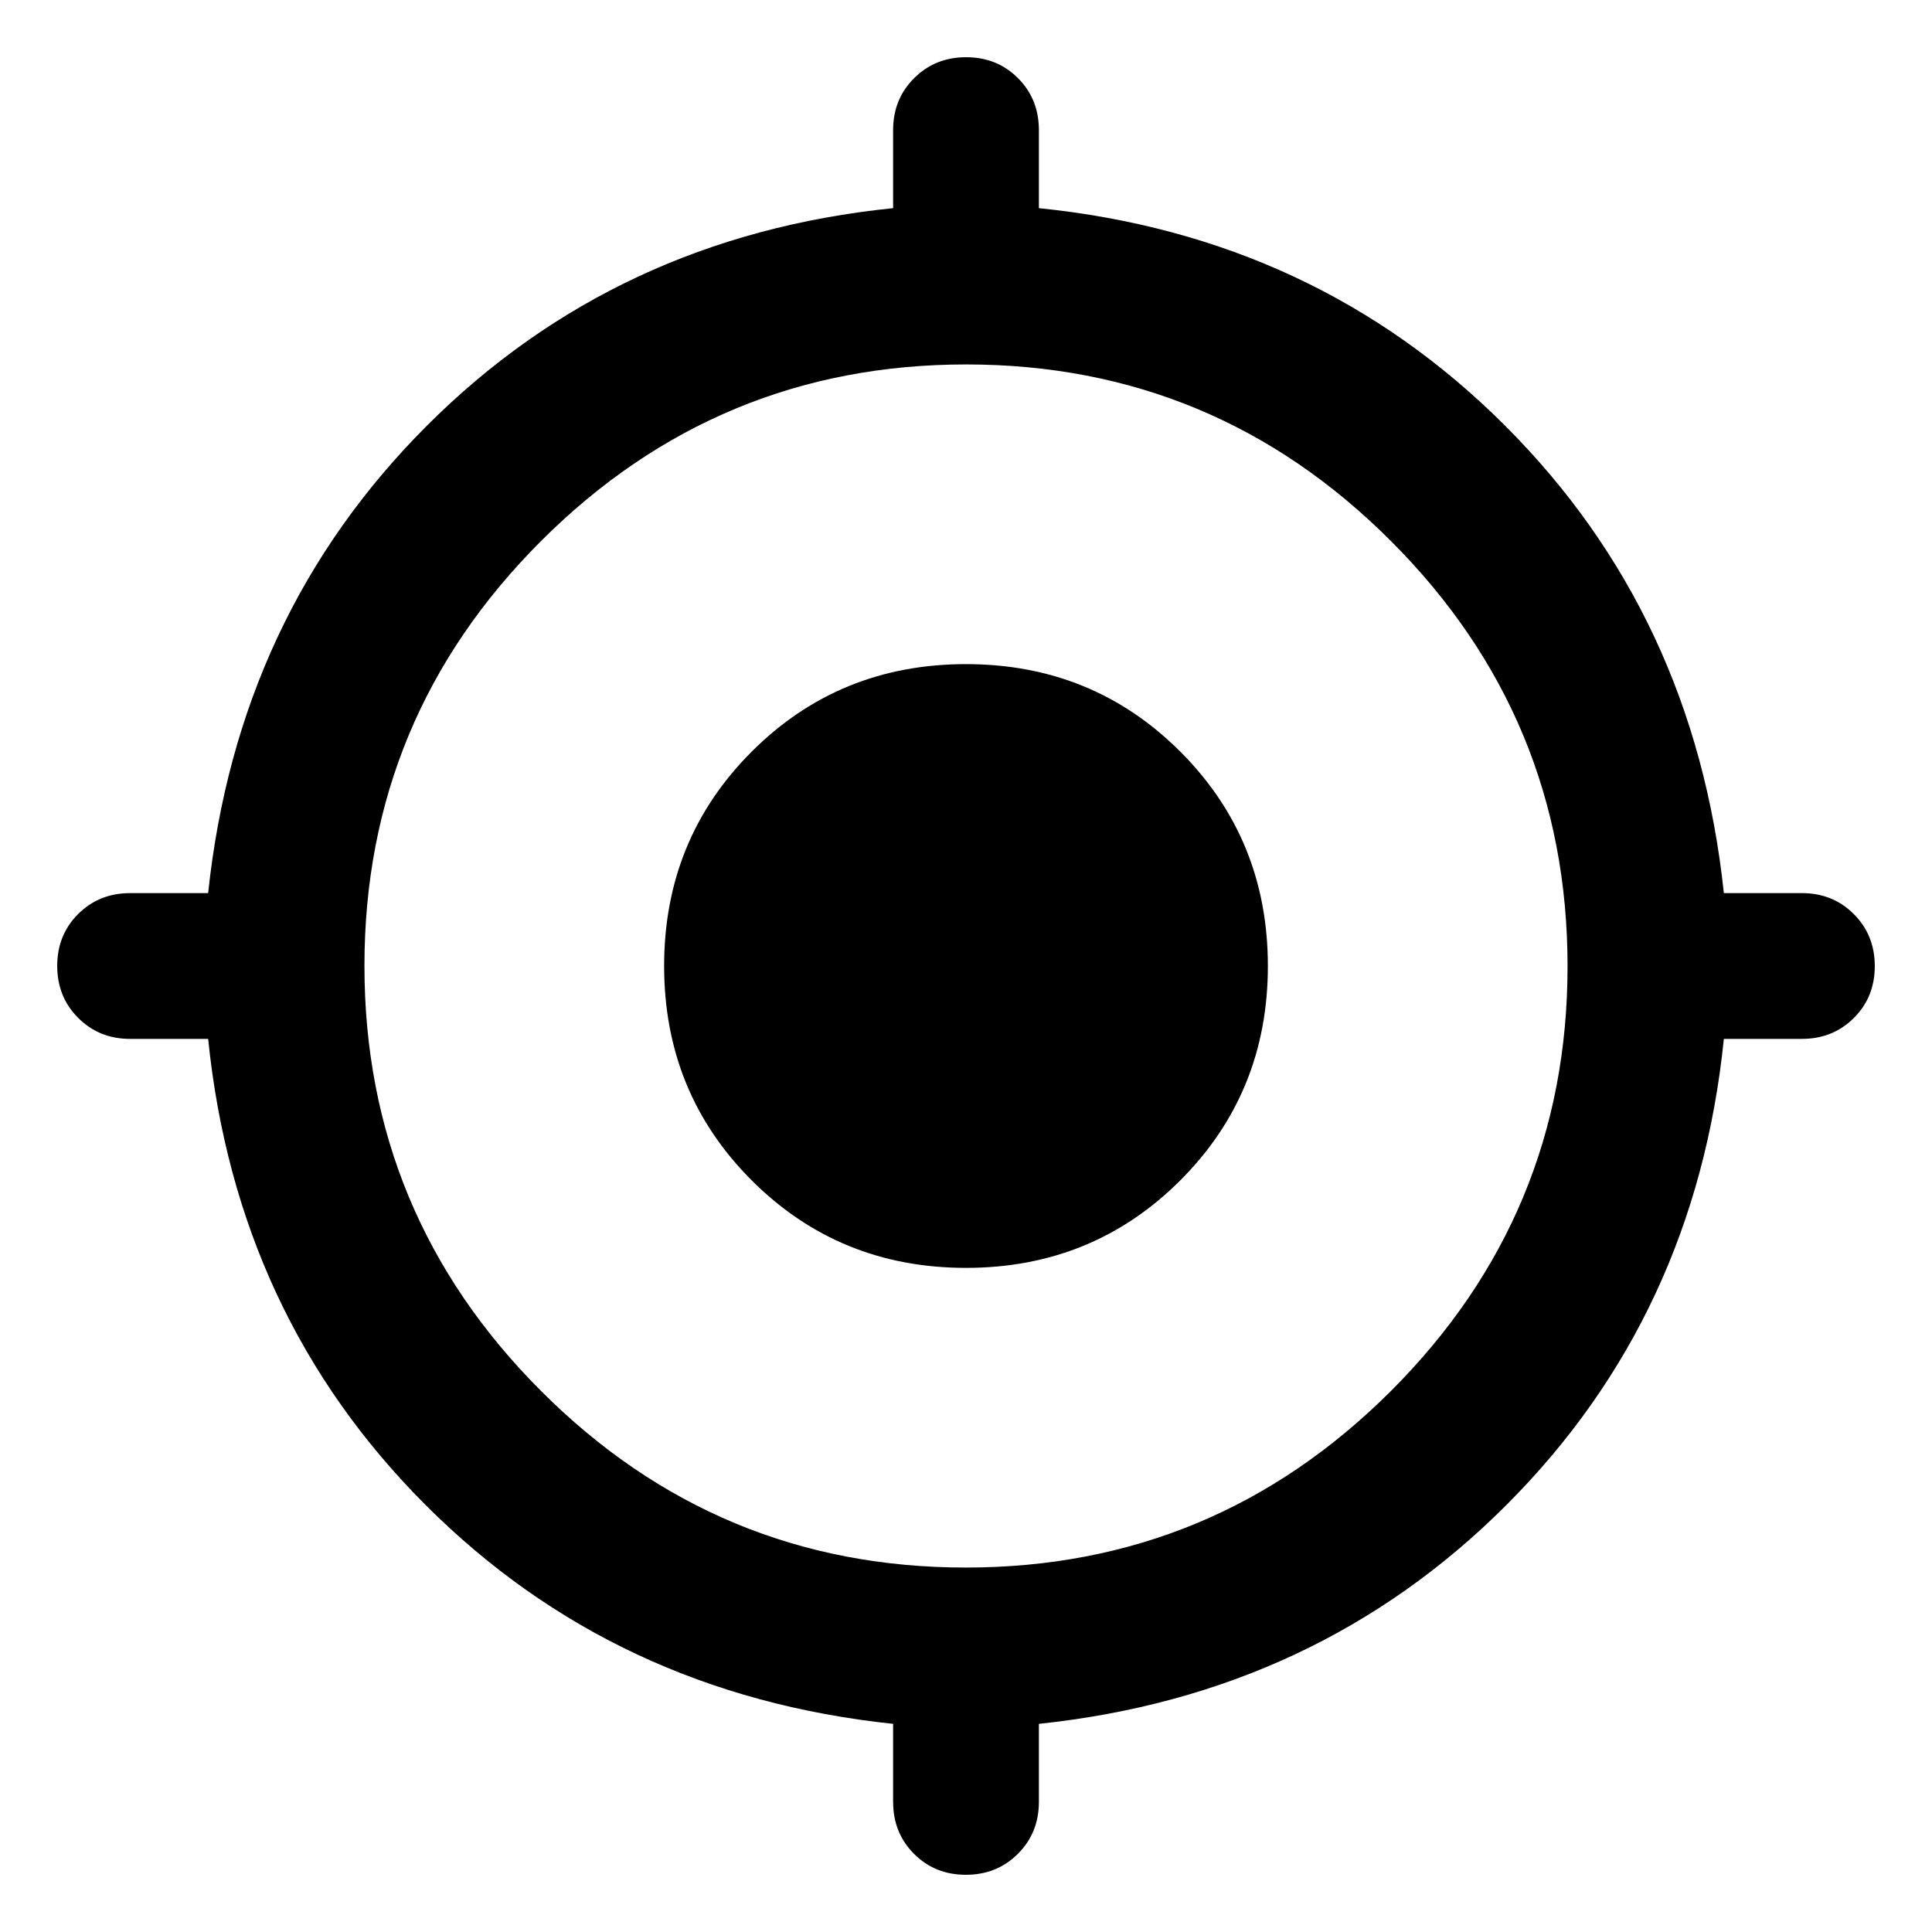 <svg xmlns="http://www.w3.org/2000/svg" width="48" height="48" viewBox="0 -960 960 960"><path d="M443.78-64.65v-38.78Q305.65-118 211.54-212.11q-94.11-94.11-108.11-231.67H64.65q-15.39 0-25.8-10.43-10.42-10.43-10.42-25.85 0-15.41 10.42-25.79 10.41-10.37 25.8-10.37h38.78Q118-654.35 212.11-748.46q94.11-94.11 231.67-108.11v-38.78q0-15.39 10.43-25.8 10.43-10.42 25.85-10.42 15.41 0 25.79 10.42 10.37 10.41 10.37 25.8v38.78q137.56 14 231.67 108.11Q842-654.35 856.57-516.22h38.78q15.39 0 25.8 10.43 10.42 10.43 10.42 25.85 0 15.41-10.42 25.79-10.41 10.37-25.8 10.37h-38.78q-14 137.56-108.11 231.67Q654.35-118 516.22-103.43v38.78q0 15.39-10.43 25.8-10.43 10.42-25.85 10.42-15.41 0-25.79-10.42-10.37-10.41-10.37-25.8Zm36.12-116.44q123.4 0 211.21-87.7 87.8-87.71 87.8-211.11 0-123.4-87.7-211.21-87.71-87.8-211.11-87.8-123.4 0-211.21 87.7-87.8 87.71-87.8 211.11 0 123.4 87.7 211.21 87.71 87.8 211.11 87.8ZM480-330q-63 0-106.5-43.5T330-480q0-63 43.5-106.5T480-630q63 0 106.5 43.5T630-480q0 63-43.5 106.5T480-330Z"/></svg>